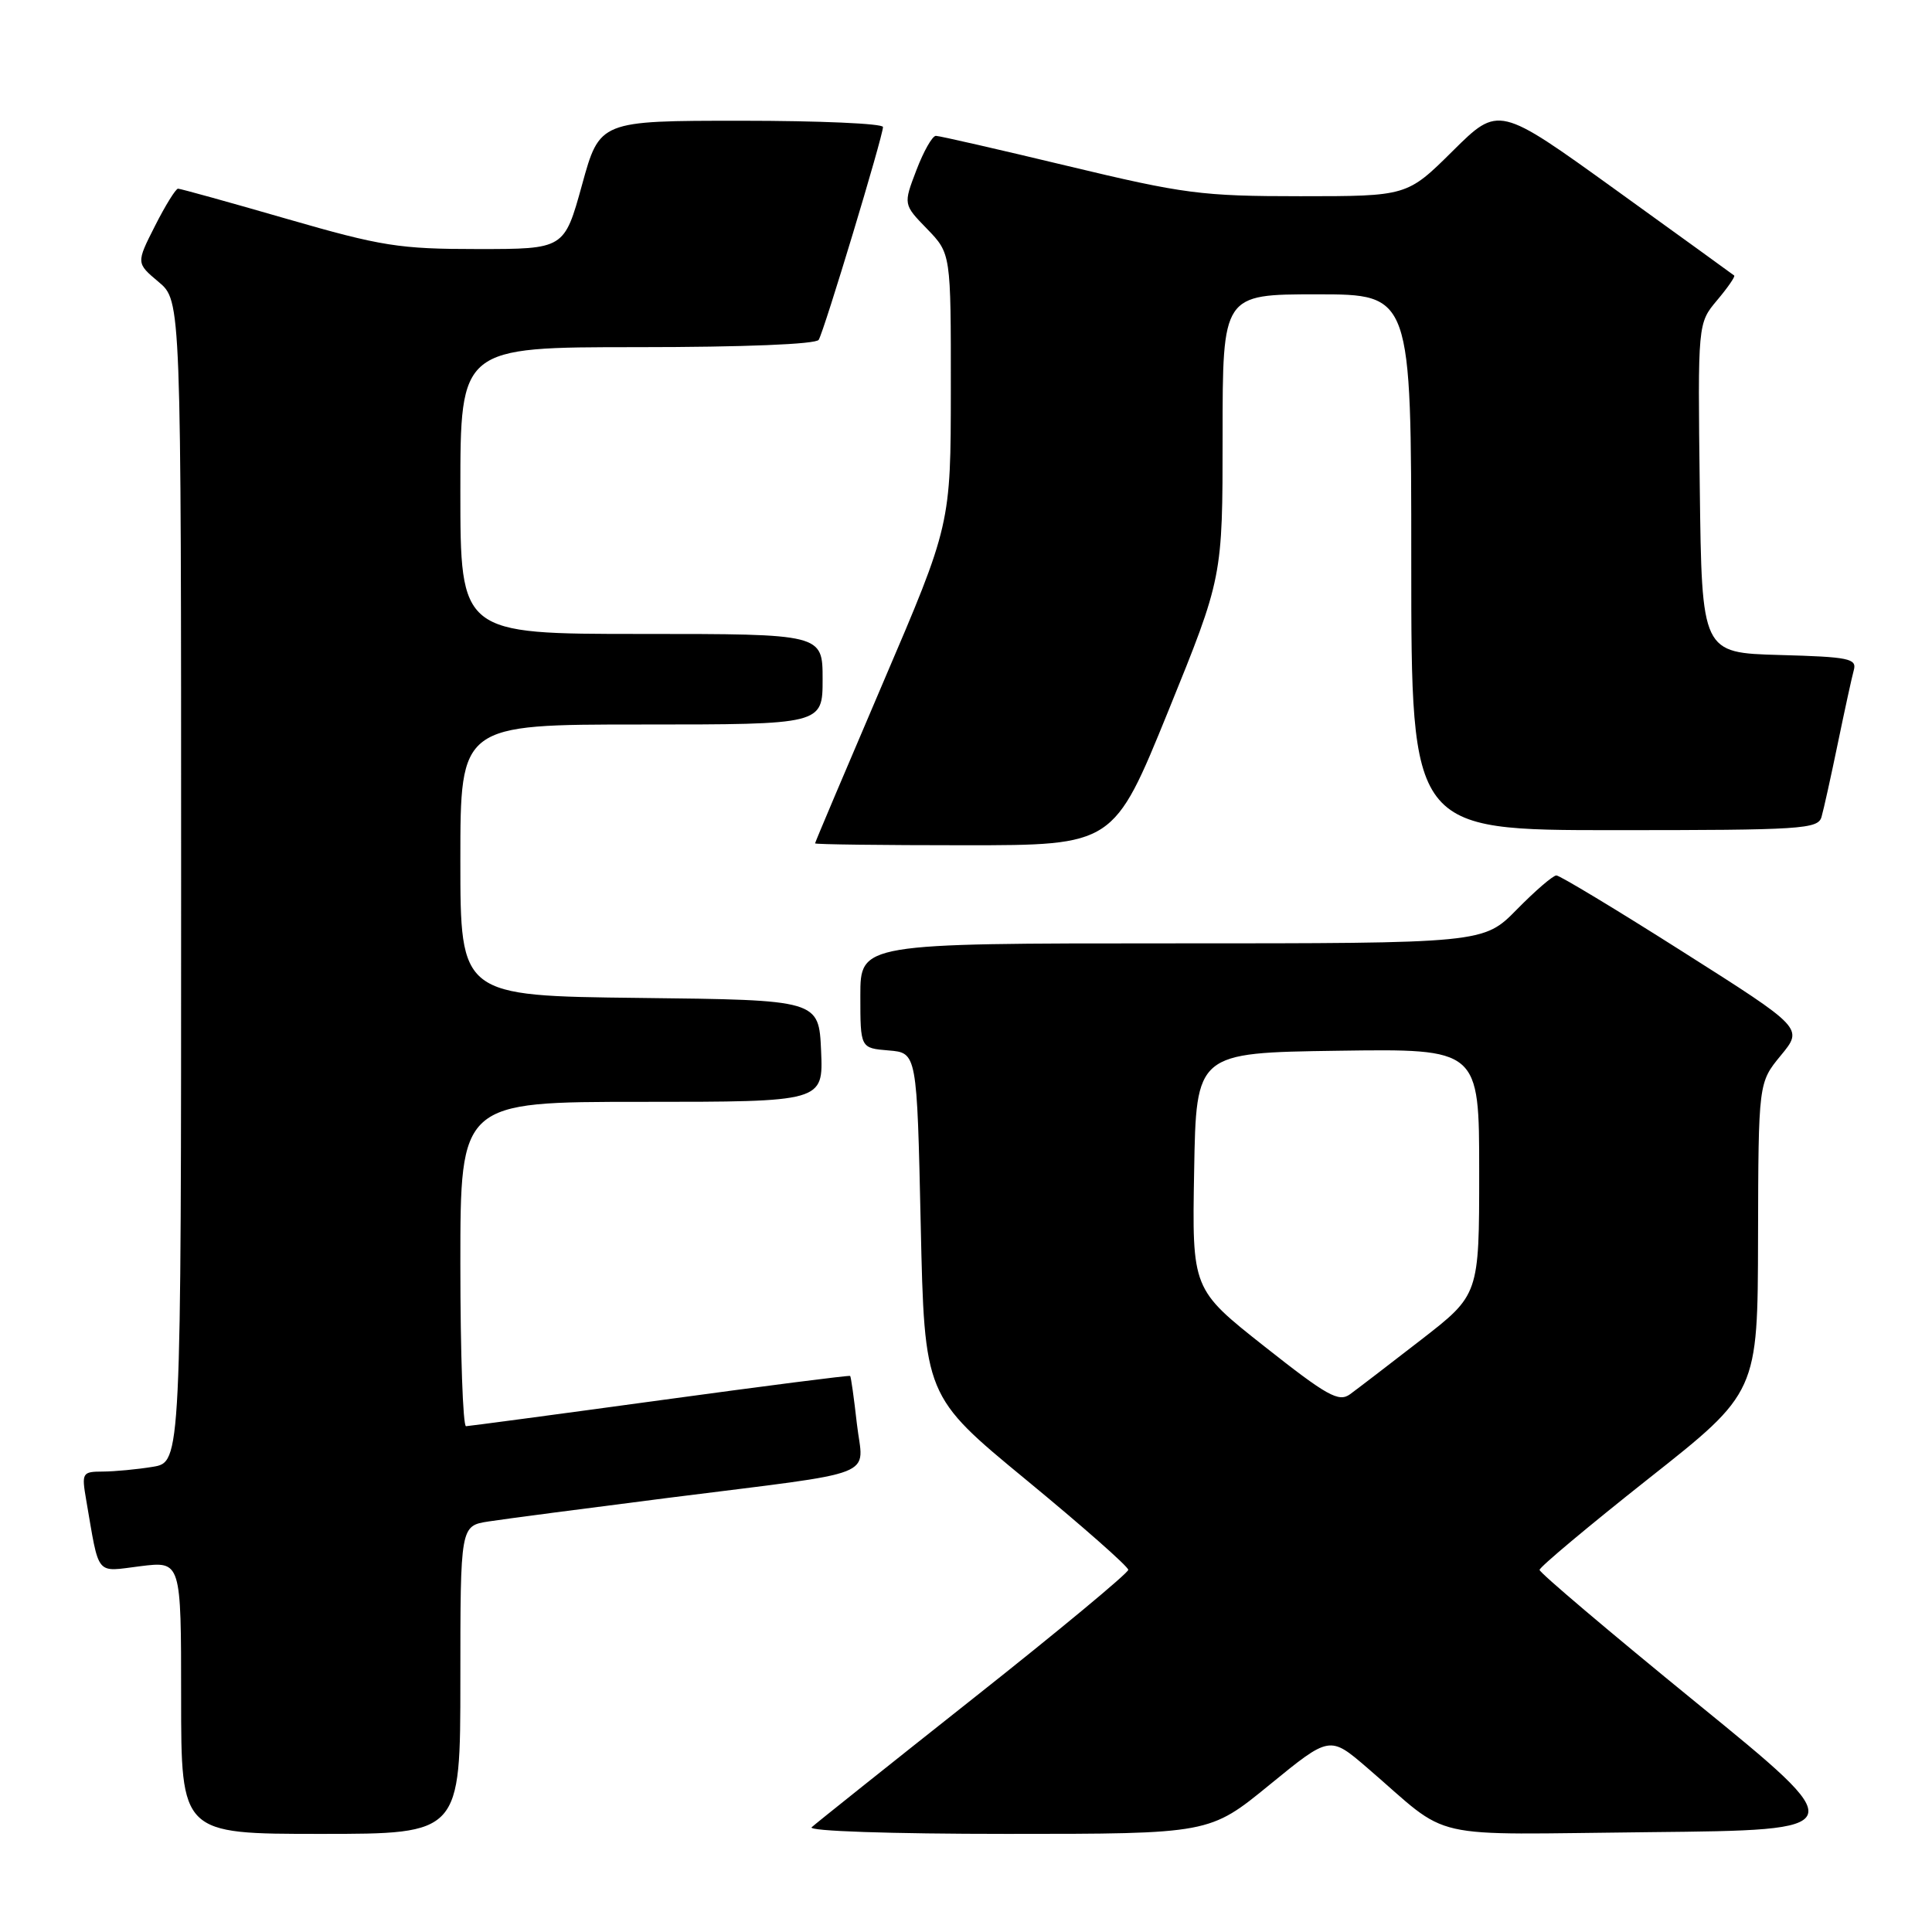 <?xml version="1.0" encoding="UTF-8" standalone="no"?>
<!DOCTYPE svg PUBLIC "-//W3C//DTD SVG 1.1//EN" "http://www.w3.org/Graphics/SVG/1.1/DTD/svg11.dtd" >
<svg xmlns="http://www.w3.org/2000/svg" xmlns:xlink="http://www.w3.org/1999/xlink" version="1.1" viewBox="0 0 256 256">
 <g >
 <path fill="currentColor"
d=" M 61.00 222.59 C 61.00 202.18 61.00 202.18 64.75 201.60 C 66.81 201.28 77.50 199.88 88.50 198.48 C 117.20 194.85 114.37 195.96 113.54 188.65 C 113.16 185.27 112.76 182.42 112.65 182.32 C 112.54 182.21 101.22 183.66 87.48 185.54 C 73.74 187.42 62.16 188.96 61.75 188.98 C 61.34 188.99 61.00 179.32 61.00 167.50 C 61.00 146.00 61.00 146.00 85.05 146.00 C 109.09 146.00 109.09 146.00 108.80 139.25 C 108.50 132.50 108.50 132.50 84.75 132.23 C 61.00 131.96 61.00 131.96 61.00 113.98 C 61.00 96.00 61.00 96.00 85.00 96.00 C 109.00 96.00 109.00 96.00 109.00 90.00 C 109.00 84.00 109.00 84.00 85.00 84.00 C 61.00 84.00 61.00 84.00 61.00 65.00 C 61.00 46.00 61.00 46.00 84.44 46.00 C 98.57 46.00 108.12 45.61 108.48 45.03 C 109.20 43.87 117.00 18.04 117.00 16.83 C 117.00 16.37 108.55 16.00 98.23 16.00 C 79.46 16.00 79.46 16.00 77.12 24.50 C 74.77 33.00 74.77 33.00 63.31 33.00 C 52.91 33.00 50.56 32.63 38.00 29.00 C 30.39 26.80 23.90 25.00 23.59 25.00 C 23.29 25.00 21.91 27.22 20.54 29.93 C 18.04 34.86 18.04 34.86 21.02 37.36 C 24.00 39.87 24.00 39.87 24.00 116.80 C 24.00 193.74 24.00 193.74 20.25 194.36 C 18.19 194.70 15.21 194.98 13.64 194.99 C 10.89 195.00 10.80 195.14 11.42 198.75 C 13.20 209.05 12.57 208.28 18.60 207.53 C 24.00 206.86 24.00 206.86 24.00 224.93 C 24.00 243.00 24.00 243.00 42.50 243.00 C 61.00 243.00 61.00 243.00 61.00 222.59 Z  M 168.23 236.49 C 176.20 229.98 176.20 229.98 181.16 234.24 C 192.59 244.06 188.22 243.07 218.61 242.77 C 245.50 242.50 245.50 242.50 224.75 225.60 C 213.34 216.30 204.00 208.39 204.00 208.02 C 204.00 207.65 210.50 202.21 218.45 195.92 C 232.91 184.50 232.91 184.50 232.95 163.98 C 233.00 143.46 233.00 143.46 235.97 139.85 C 238.95 136.24 238.95 136.24 222.99 126.12 C 214.22 120.55 206.67 116.00 206.23 116.00 C 205.78 116.00 203.43 118.03 201.00 120.50 C 196.58 125.00 196.58 125.00 155.29 125.00 C 114.00 125.00 114.00 125.00 114.00 131.94 C 114.00 138.88 114.00 138.88 117.75 139.19 C 121.50 139.50 121.50 139.50 122.00 162.25 C 122.50 184.99 122.50 184.99 136.00 196.11 C 143.43 202.23 149.50 207.58 149.50 208.01 C 149.50 208.43 140.28 216.09 129.00 225.01 C 117.72 233.94 108.07 241.64 107.55 242.12 C 107.00 242.63 118.00 243.00 133.43 243.00 C 160.27 243.00 160.27 243.00 168.23 236.49 Z  M 154.79 94.25 C 162.00 76.50 162.00 76.50 162.00 57.75 C 162.00 39.00 162.00 39.00 174.50 39.00 C 187.00 39.00 187.00 39.00 187.00 74.50 C 187.00 110.00 187.00 110.00 213.93 110.00 C 238.73 110.00 240.90 109.86 241.36 108.25 C 241.64 107.29 242.61 102.90 243.52 98.50 C 244.43 94.10 245.38 89.73 245.64 88.79 C 246.06 87.26 244.98 87.04 235.81 86.79 C 225.50 86.50 225.50 86.50 225.23 64.67 C 224.96 42.84 224.96 42.84 227.52 39.79 C 228.93 38.12 229.95 36.64 229.79 36.51 C 229.63 36.37 222.54 31.25 214.04 25.12 C 198.58 13.98 198.58 13.98 192.51 19.99 C 186.45 26.00 186.45 26.00 172.30 26.00 C 159.24 26.00 156.88 25.69 141.50 22.00 C 132.34 19.80 124.47 18.00 124.01 18.00 C 123.54 18.00 122.38 20.05 121.43 22.54 C 119.69 27.09 119.69 27.09 122.85 30.34 C 126.00 33.60 126.00 33.60 125.99 51.55 C 125.98 69.50 125.98 69.50 116.99 90.50 C 112.05 102.05 108.00 111.61 108.00 111.75 C 108.00 111.89 116.90 112.00 127.78 112.00 C 147.57 112.00 147.57 112.00 154.79 94.25 Z  M 167.56 178.42 C 157.95 170.83 157.95 170.83 158.23 155.16 C 158.50 139.50 158.50 139.50 177.25 139.23 C 196.00 138.96 196.00 138.96 196.00 155.26 C 196.00 171.56 196.00 171.56 188.30 177.53 C 184.07 180.81 179.83 184.06 178.88 184.75 C 177.39 185.83 175.85 184.97 167.56 178.42 Z "/>
</g>
</svg>